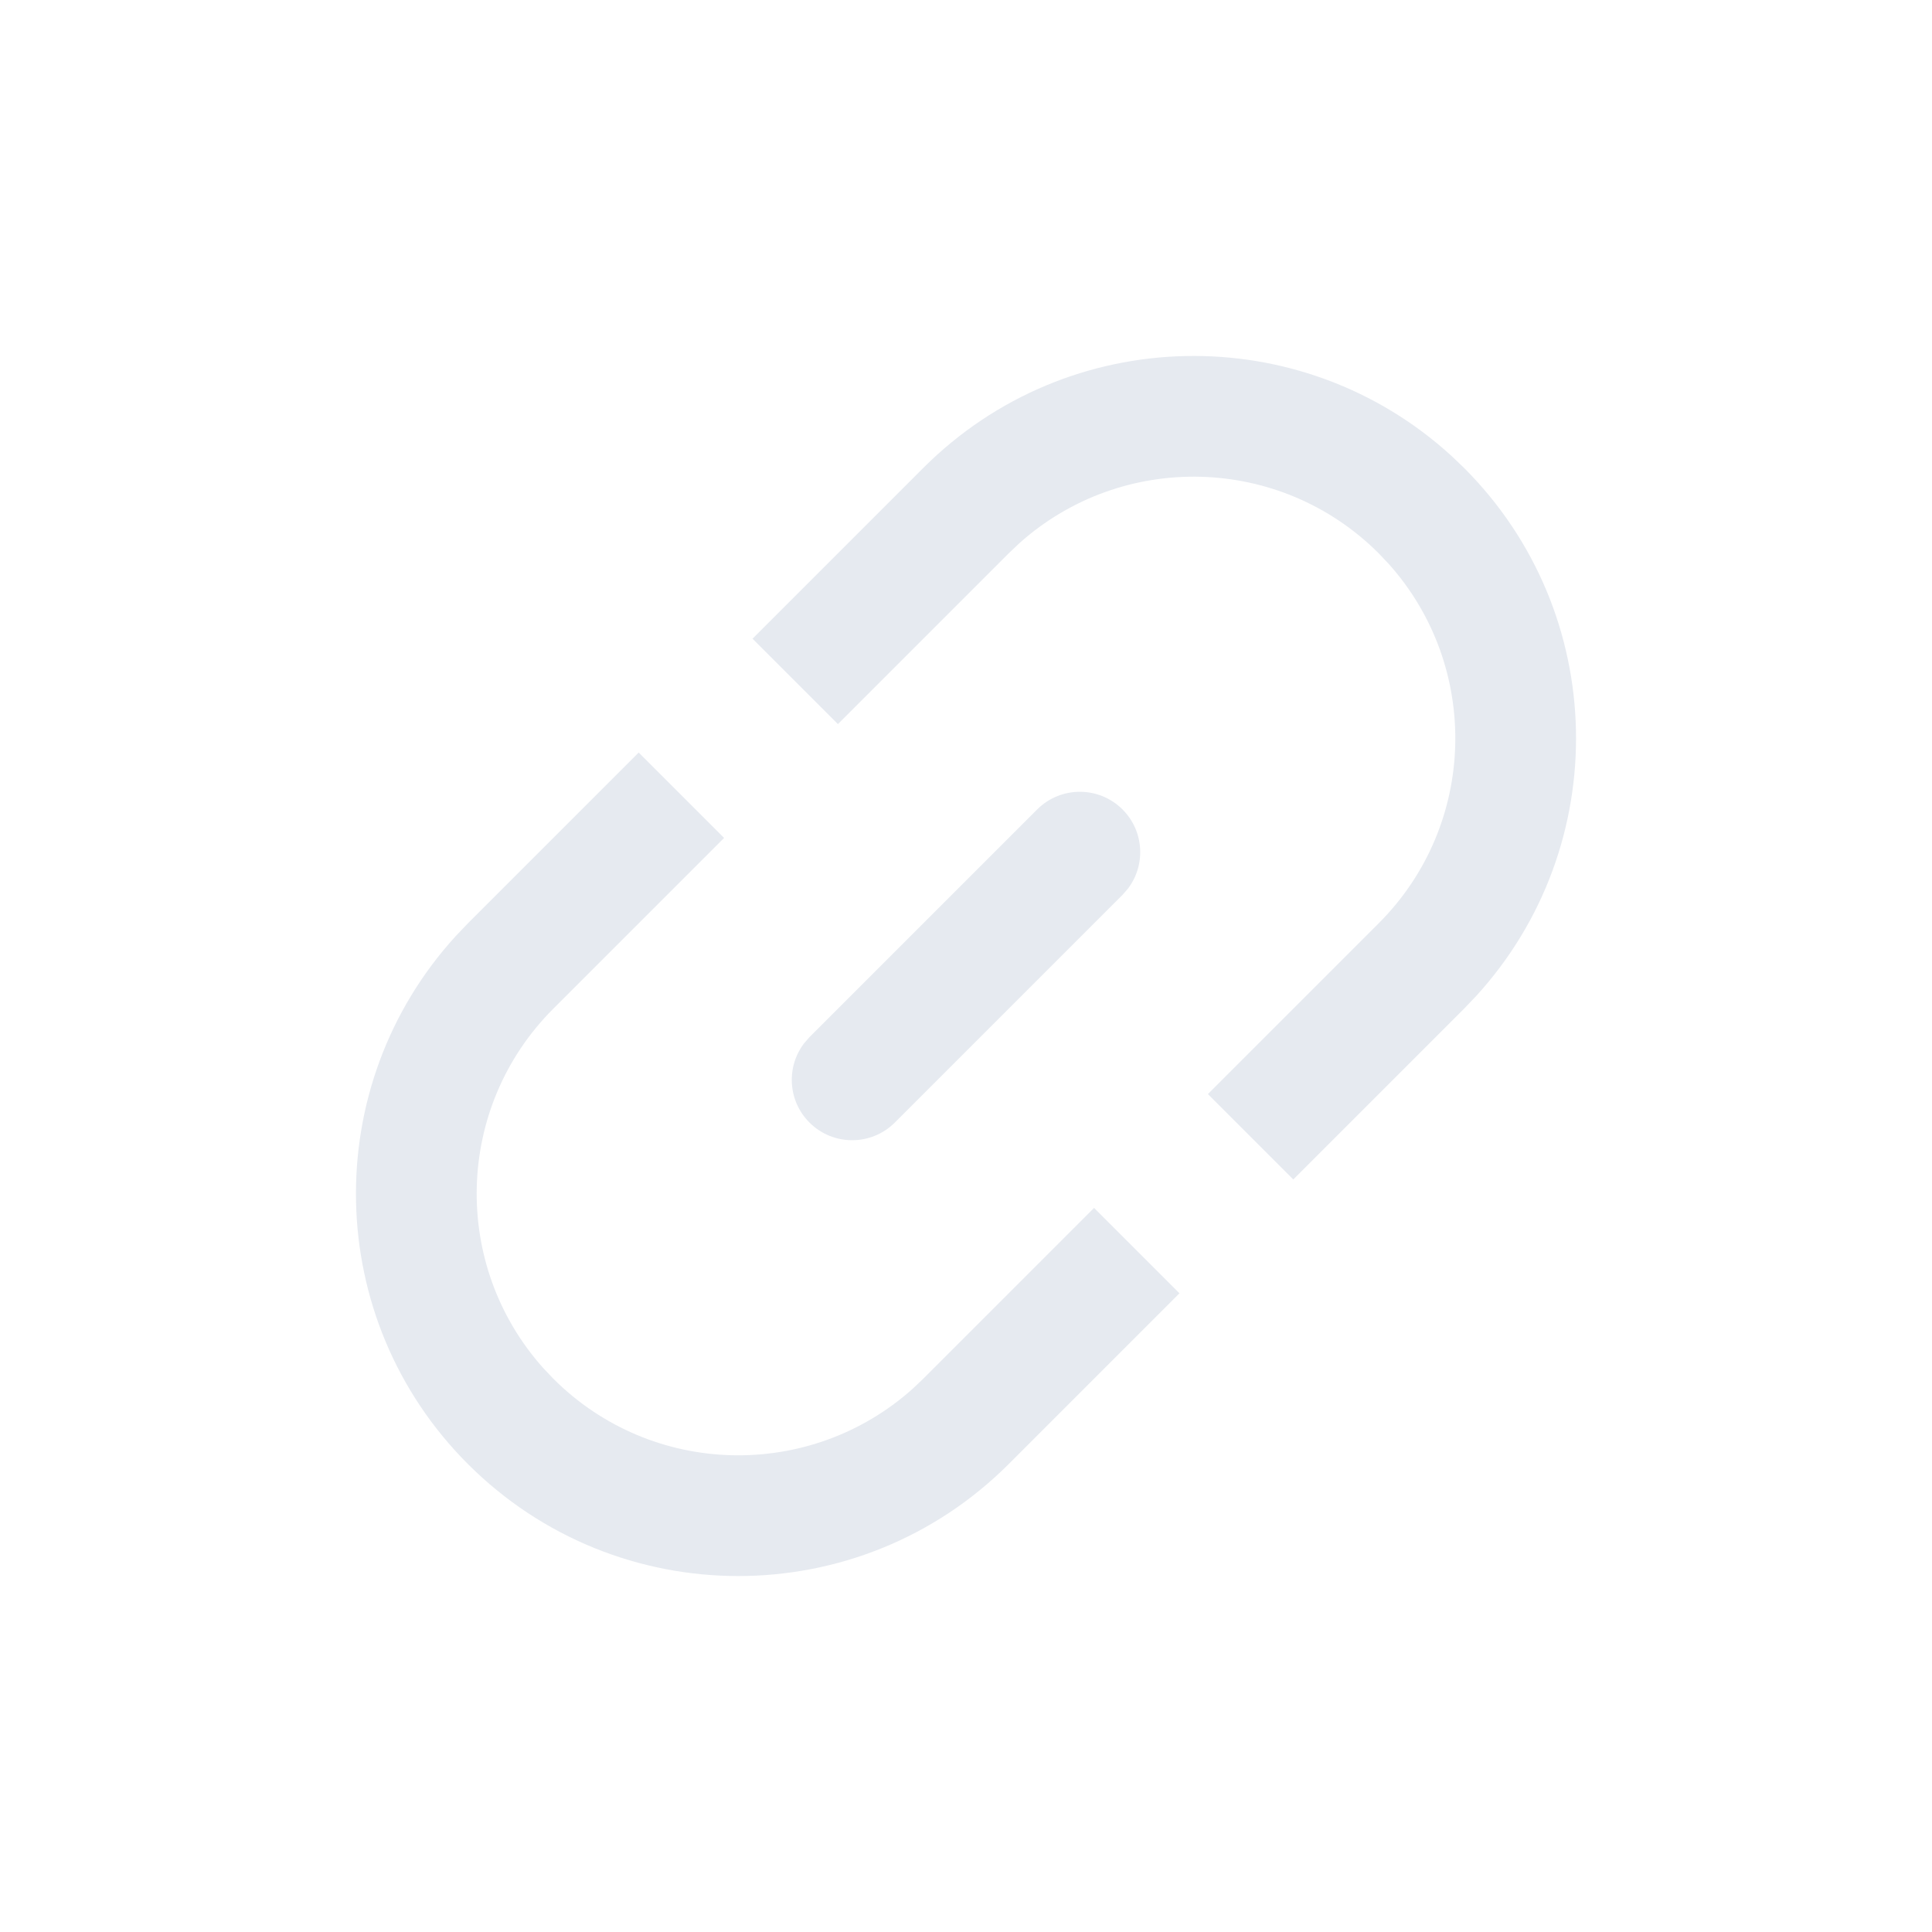 <?xml version="1.0" encoding="UTF-8"?>
<svg width="24px" height="24px" viewBox="0 0 24 24" version="1.1" xmlns="http://www.w3.org/2000/svg" xmlns:xlink="http://www.w3.org/1999/xlink">
    <title>复制链接</title>
    <g id="复制链接" stroke="none" stroke-width="1" fill="none" fill-rule="evenodd">
        <rect id="图标占位" x="-2.27373675e-13" y="2.27373675e-13" width="24" height="24"></rect>
        <path d="M8.75,13 L8.75,16 C8.75,17.733 10.106,19.149 11.816,19.245 L12,19.25 C13.733,19.25 15.149,17.894 15.245,16.184 L15.25,16 L15.25,13 L16.75,13 L16.75,16 C16.75,18.623 14.623,20.75 12,20.75 C9.45,20.75 7.369,18.74 7.255,16.217 L7.25,16 L7.25,13 L8.75,13 Z M12,9.25 C12.38,9.25 12.693,9.532 12.743,9.898 L12.75,10 L12.75,14 C12.75,14.414 12.414,14.75 12,14.75 C11.62,14.75 11.307,14.468 11.257,14.102 L11.25,14 L11.25,10 C11.25,9.586 11.586,9.25 12,9.25 Z M12,3.25 C14.55,3.25 16.631,5.26 16.745,7.783 L16.75,8 L16.75,11 L15.25,11 L15.25,8 C15.25,6.267 13.894,4.851 12.184,4.755 L12,4.75 C10.267,4.75 8.851,6.106 8.755,7.816 L8.75,8 L8.75,11 L7.25,11 L7.25,8 C7.25,5.45 9.26,3.369 11.783,3.255 L12,3.25 Z" id="形状" fill="#E6EAF0" fill-rule="nonzero" transform="translate(12, 12) rotate(-315) translate(-12, -12) "></path>
    </g>
</svg>